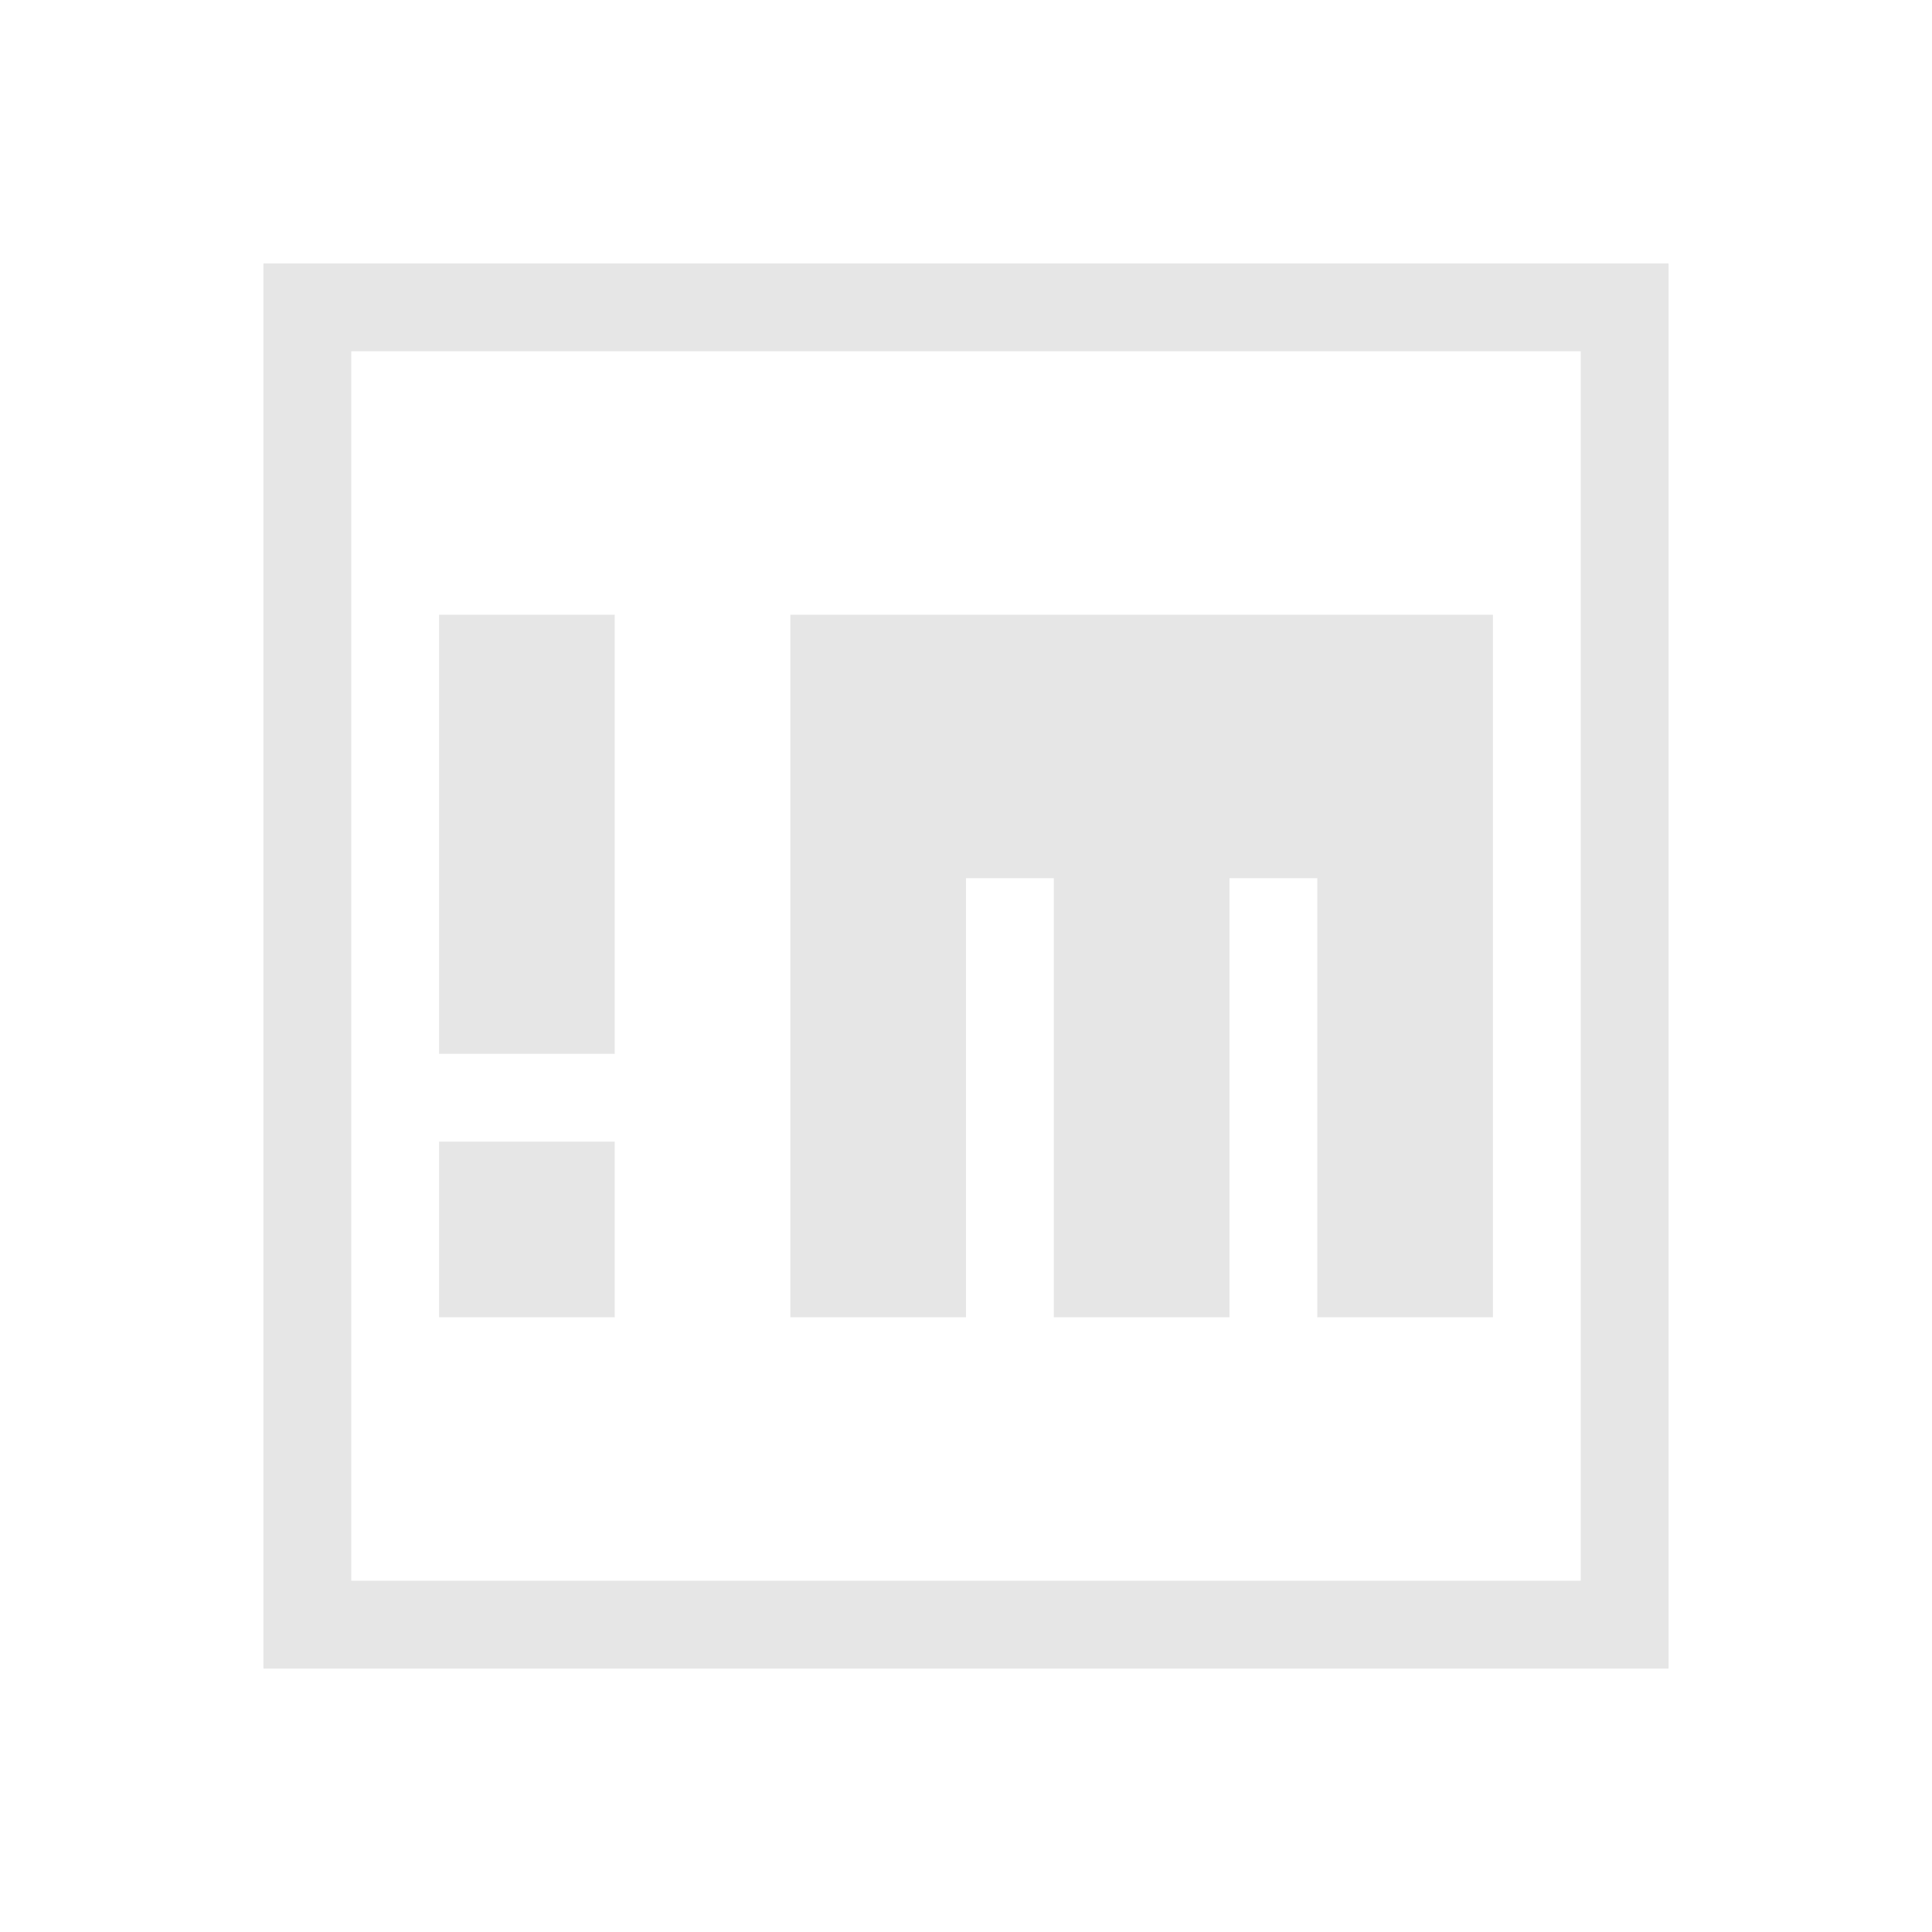 <svg xmlns="http://www.w3.org/2000/svg" id="svg2" width="22" height="22" version="1">
 <defs id="defs12">
  <style id="current-color-scheme" type="text/css">
   .ColorScheme-Text { color:#cecfce; } .ColorScheme-Highlight { color:#3daee9; }
  </style>
 </defs>
 <path id="path4491" style="fill:#cecfce;fill-opacity:1;opacity:0.5" d="M 3 3 L 3 19 L 19 19 L 19 3 L 3 3 z M 4 4 L 18 4 L 18 18 L 4 18 L 4 4 z M 5 7 L 5 12 L 7 12 L 7 7 L 5 7 z M 9 7 L 9 15 L 11 15 L 11 10 L 12 10 L 12 15 L 14 15 L 14 10 L 15 10 L 15 15 L 17 15 L 17 8.4 L 17 7 L 9 7 z M 5 13 L 5 15 L 7 15 L 7 13 L 5 13 z"/>
</svg>
